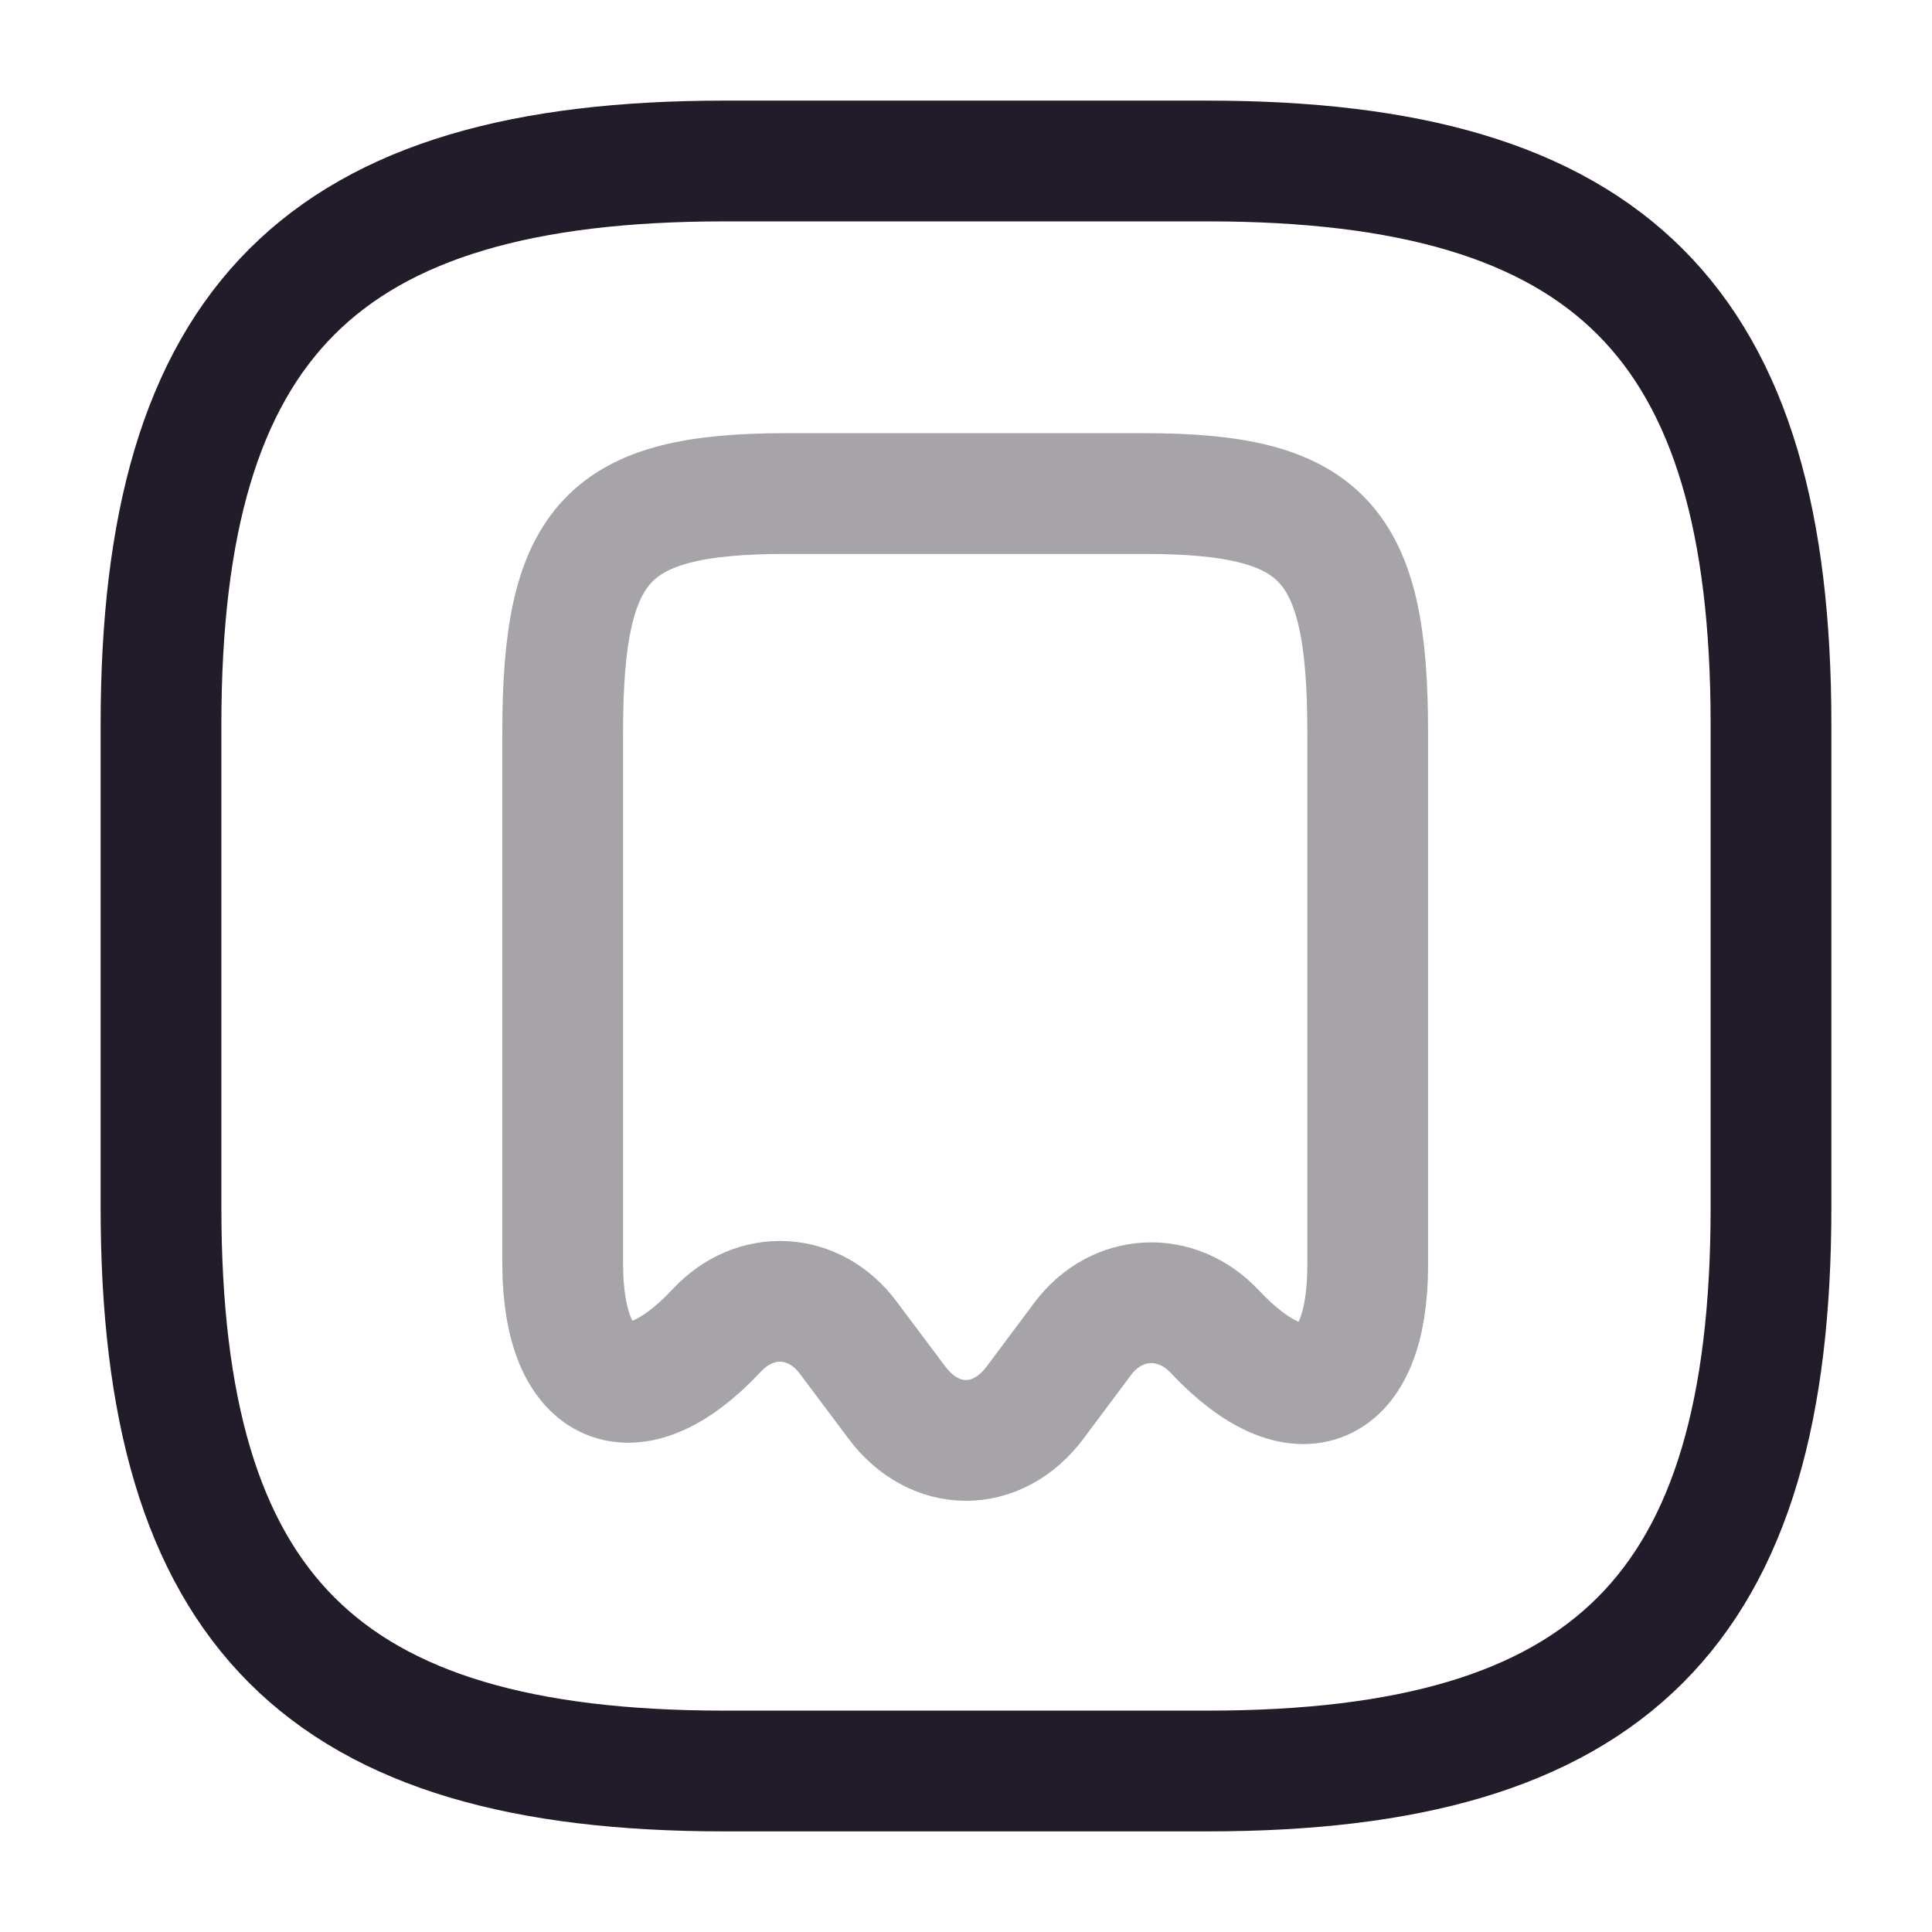<svg width="24" height="24" viewBox="0 0 24 24" fill="none" xmlns="http://www.w3.org/2000/svg">
<path d="M9 22H15C20 22 22 20 22 15V9C22 4 20 2 15 2H9C4 2 2 4 2 9V15C2 20 4 22 9 22Z" stroke="#211B2A" stroke-width="1.5" stroke-linecap="round" stroke-linejoin="round"/>
<path opacity="0.4" d="M8.9 16.531C9.38 16.011 10.12 16.051 10.54 16.621L11.14 17.421C11.61 18.051 12.39 18.051 12.86 17.421L13.45 16.631C13.87 16.071 14.61 16.031 15.09 16.541C16.14 17.661 16.99 17.291 16.99 15.721V9.091C16.99 6.721 16.43 6.131 14.21 6.131H9.77C7.55 6.131 6.99 6.721 6.99 9.091V15.721C7 17.271 7.86 17.641 8.9 16.531Z" stroke="#211B2A" stroke-width="1.5" stroke-linecap="round" stroke-linejoin="round"/>
</svg>
